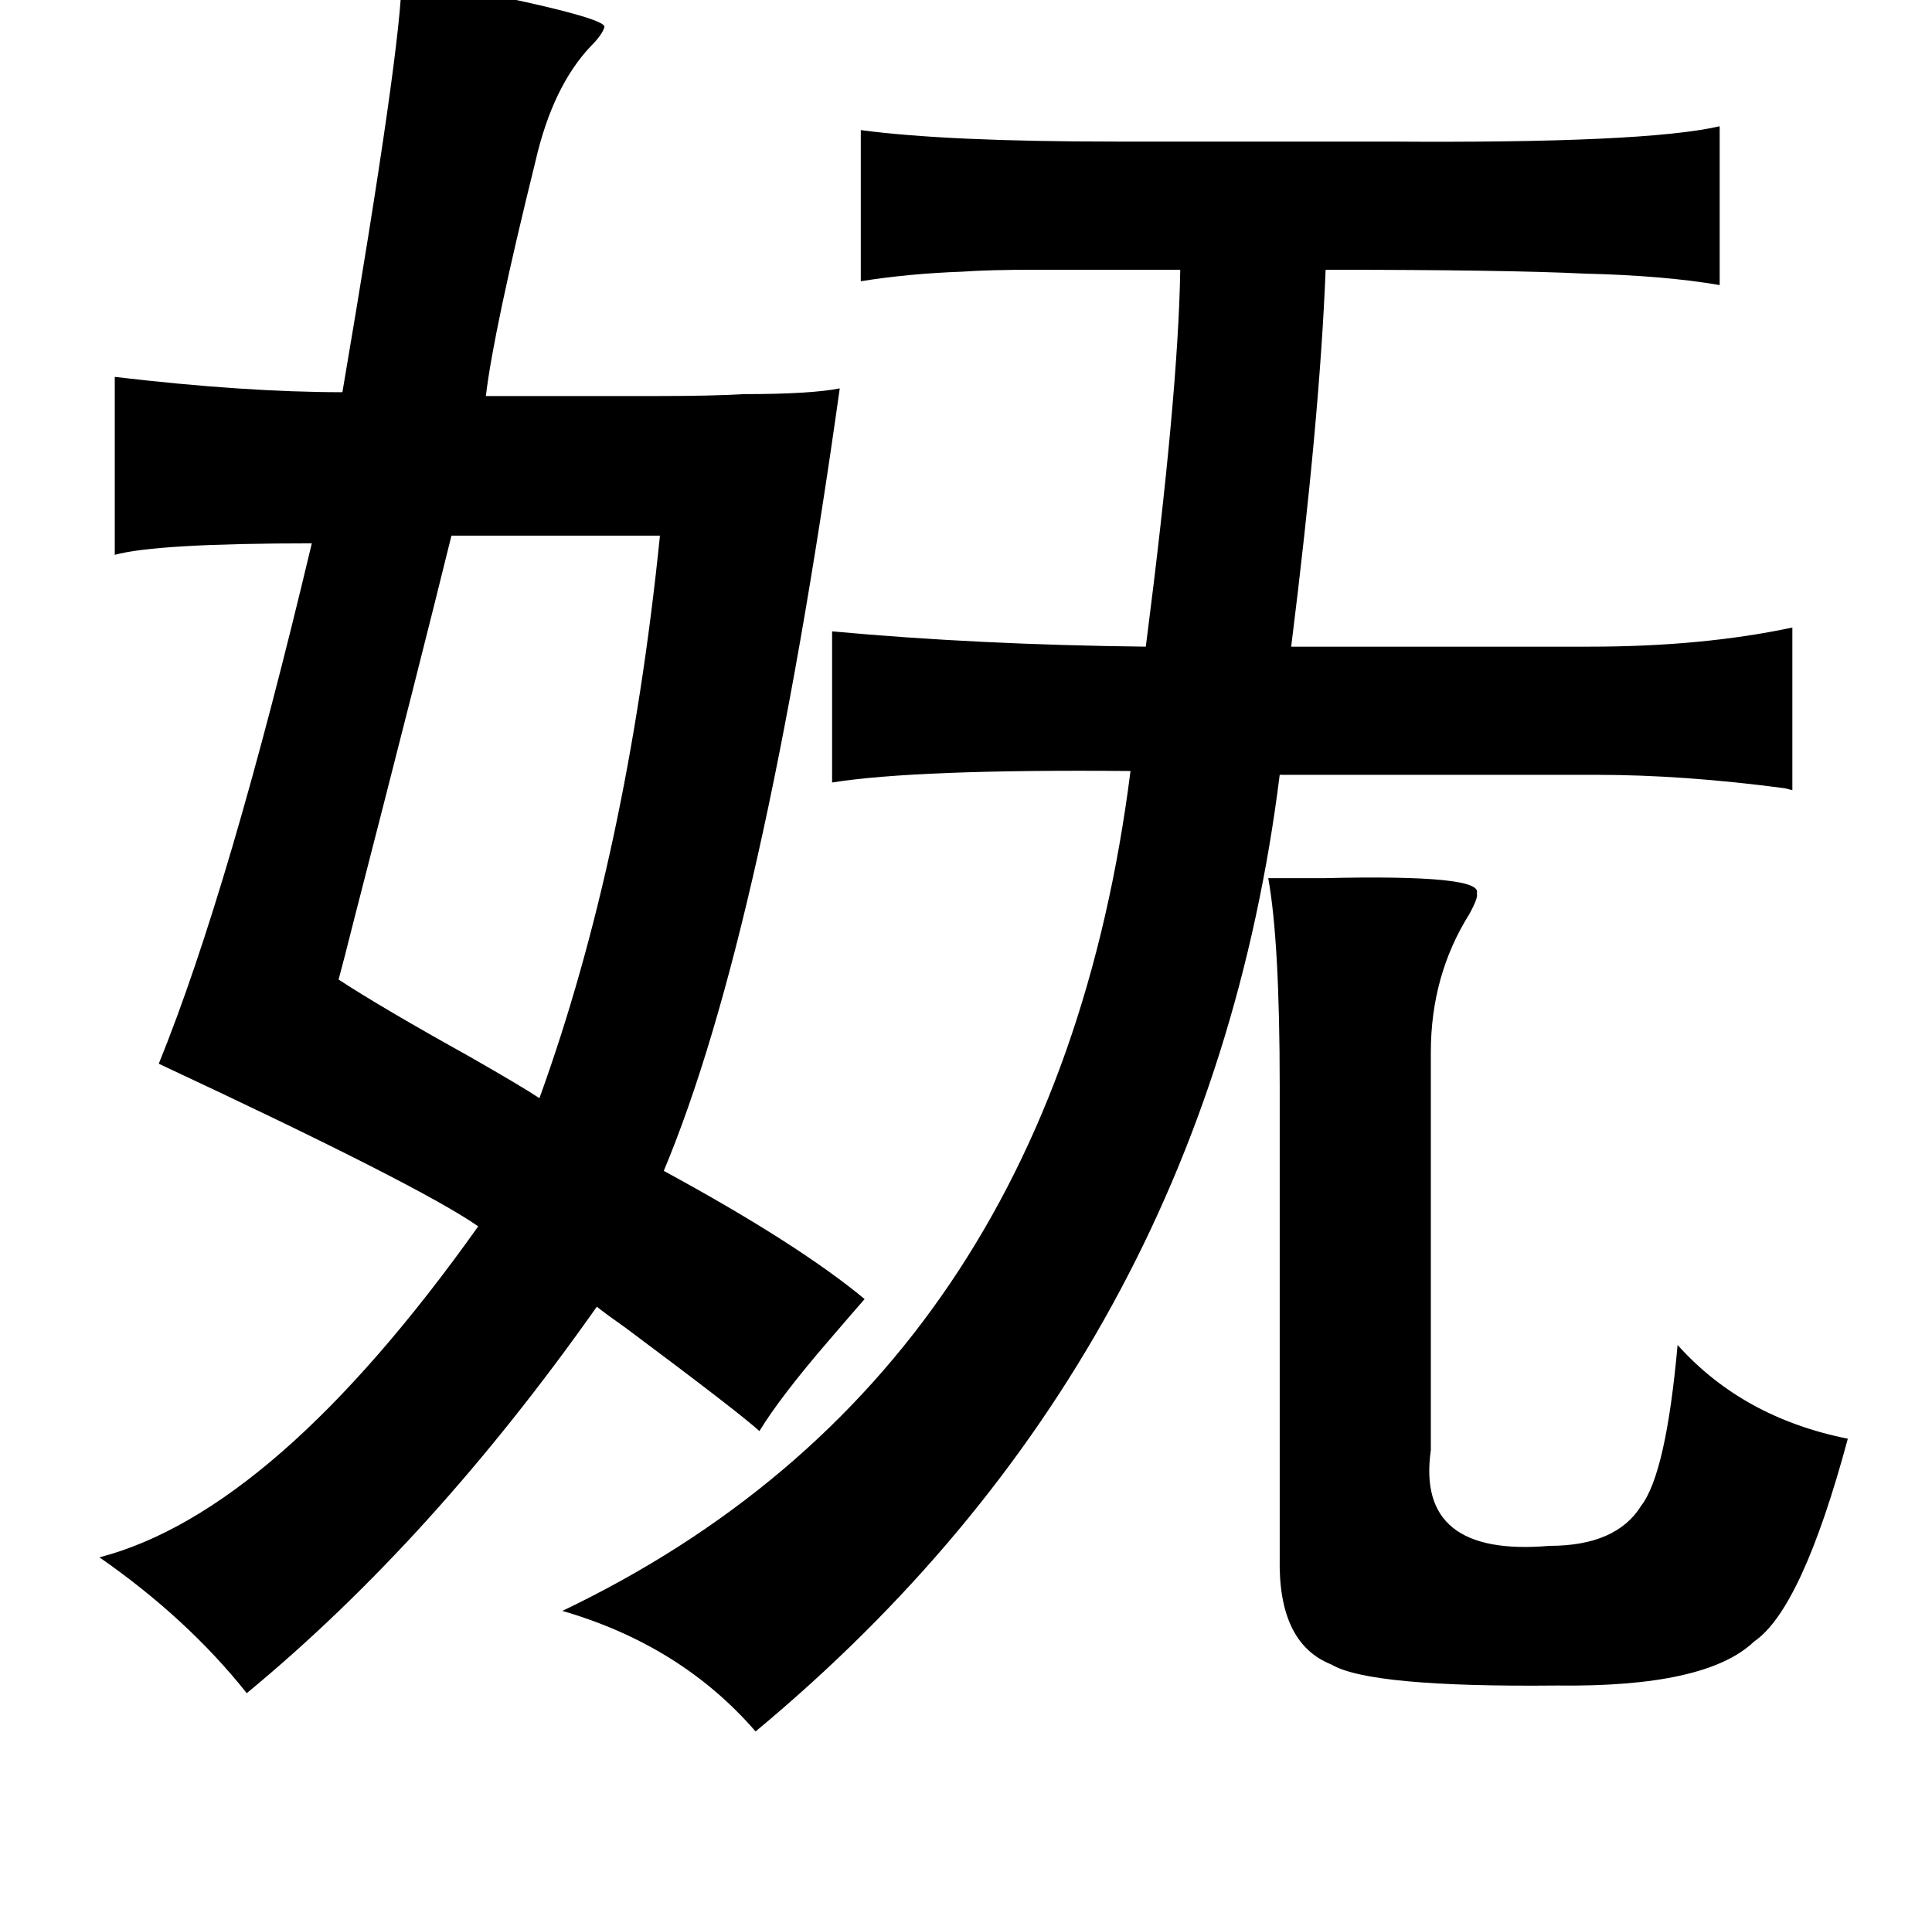 <?xml version="1.0" standalone="no"?>
<!DOCTYPE svg PUBLIC "-//W3C//DTD SVG 1.1//EN" "http://www.w3.org/Graphics/SVG/1.1/DTD/svg11.dtd" >
<svg xmlns="http://www.w3.org/2000/svg" xmlns:xlink="http://www.w3.org/1999/xlink" version="1.1" viewBox="-10 0 1010 1000">
   <path fill="currentColor"
d="M889 66v83q-29 -5 -71 -6q-41 -2 -135 -2q-3 77 -18 197h156q59 0 106 -10v85l-4 -1q-53 -7 -98 -7h-166q-38 304 -274 500q-39 -45 -101 -63q257 -123 297 -439q-112 -1 -156 6v-79q76 7 164 8q17 -132 18 -197h-76q-24 0 -38 1q-28 1 -53 5v-79q45 6 133 6h143
q134 1 173 -8zM653 459h29q84 -2 80 8q1 2 -4 11q-20 32 -20 72v208q-8 56 62 50q35 0 48 -21q13 -17 19 -84q34 38 89 49q-24 89 -49 106q-25 24 -103 23q-98 1 -118 -11q-28 -11 -27 -56v-246q0 -76 -6 -109zM200 -12q106 20 106 26q-1 4 -7 10q-20 21 -29 60
q-22 89 -26 123h90q28 0 45 -1q35 0 50 -3q-40 285 -92 409q70 38 105 67q-7 8 -19 22q-25 29 -36 47q-11 -10 -70 -54q-10 -7 -15 -11q-86 122 -183 202q-31 -39 -77 -71q92 -24 198 -173q-30 -21 -167 -85q37 -91 80 -272q-81 0 -103 6v-93q68 8 119 8q31 -182 31 -217z
M226 280q-16 65 -51 201q-5 20 -8 31q23 15 68 40q28 16 37 22q46 -127 63 -294h-109z" />
</svg>
